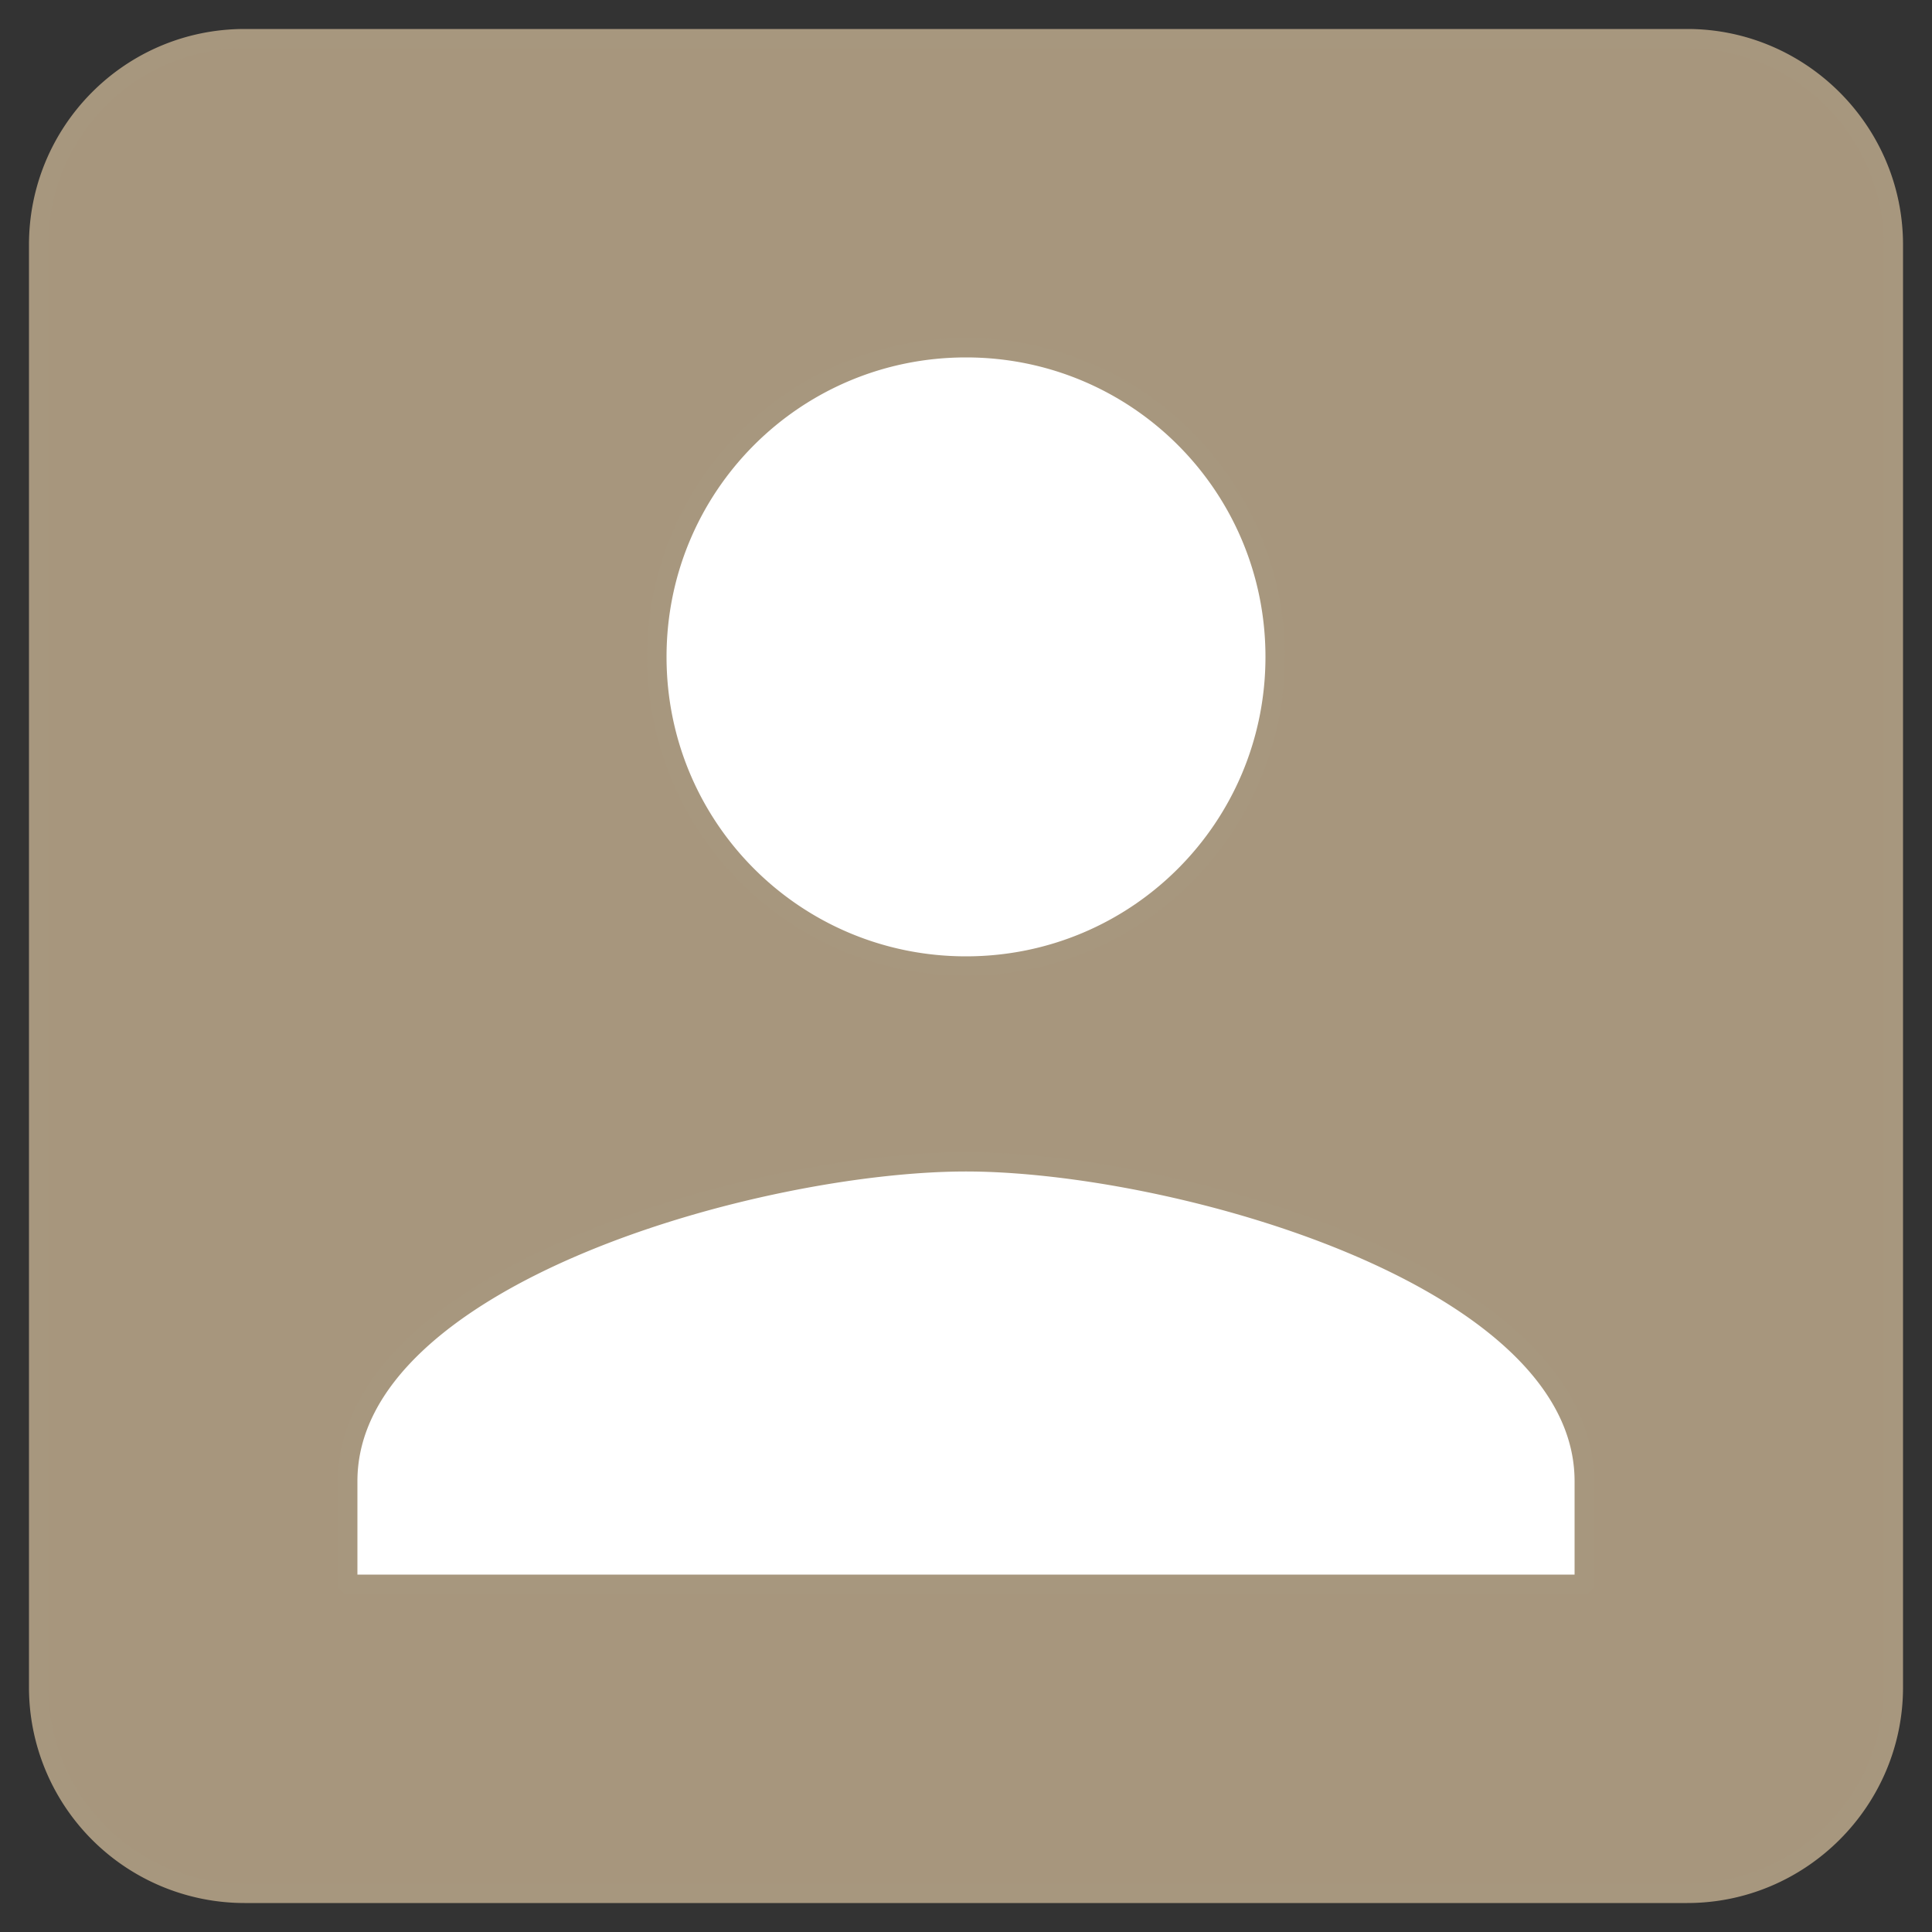 <svg xmlns="http://www.w3.org/2000/svg" width="25" height="25" viewBox="-702.09 -3773.122 25 25"><rect x="-702.09" y="-3773.122" width="25" height="25" fill="#333333" stroke="none"/><g fill="none"><path fill="#fff" d="M-698.833-3770.805h18.486c.519 0 .94.421.94.94v18.486a.94.94 0 0 1-.94.94h-18.486a.94.94 0 0 1-.94-.94v-18.486c0-.519.42-.94.94-.94Z"/><path fill="#a7967d" d="M-701.59-3769.955v18.667a2.666 2.666 0 0 0 2.666 2.666h18.667c1.467 0 2.667-1.2 2.667-2.666v-18.667c0-1.467-1.2-2.667-2.667-2.667h-18.667c-1.48 0-2.666 1.2-2.666 2.667Zm16 5.333c0 2.214-1.787 4-4 4-2.214 0-4-1.786-4-4 0-2.213 1.786-4 4-4 2.213 0 4 1.787 4 4Zm-12 10.667c0-2.667 5.333-4.133 8-4.133 2.666 0 8 1.466 8 4.133v1.333h-16v-1.333Z"/><path stroke="#a7977e" stroke-linecap="round" stroke-linejoin="round" stroke-width=".25" d="M-701.59-3769.955v18.667a2.666 2.666 0 0 0 2.666 2.666h18.667c1.467 0 2.667-1.2 2.667-2.666v-18.667c0-1.467-1.2-2.667-2.667-2.667h-18.667c-1.48 0-2.666 1.2-2.666 2.667Zm16 5.333c0 2.214-1.787 4-4 4-2.214 0-4-1.786-4-4 0-2.213 1.786-4 4-4 2.213 0 4 1.787 4 4Zm-12 10.667c0-2.667 5.333-4.133 8-4.133 2.666 0 8 1.466 8 4.133v1.333h-16v-1.333Z"/></g></svg>